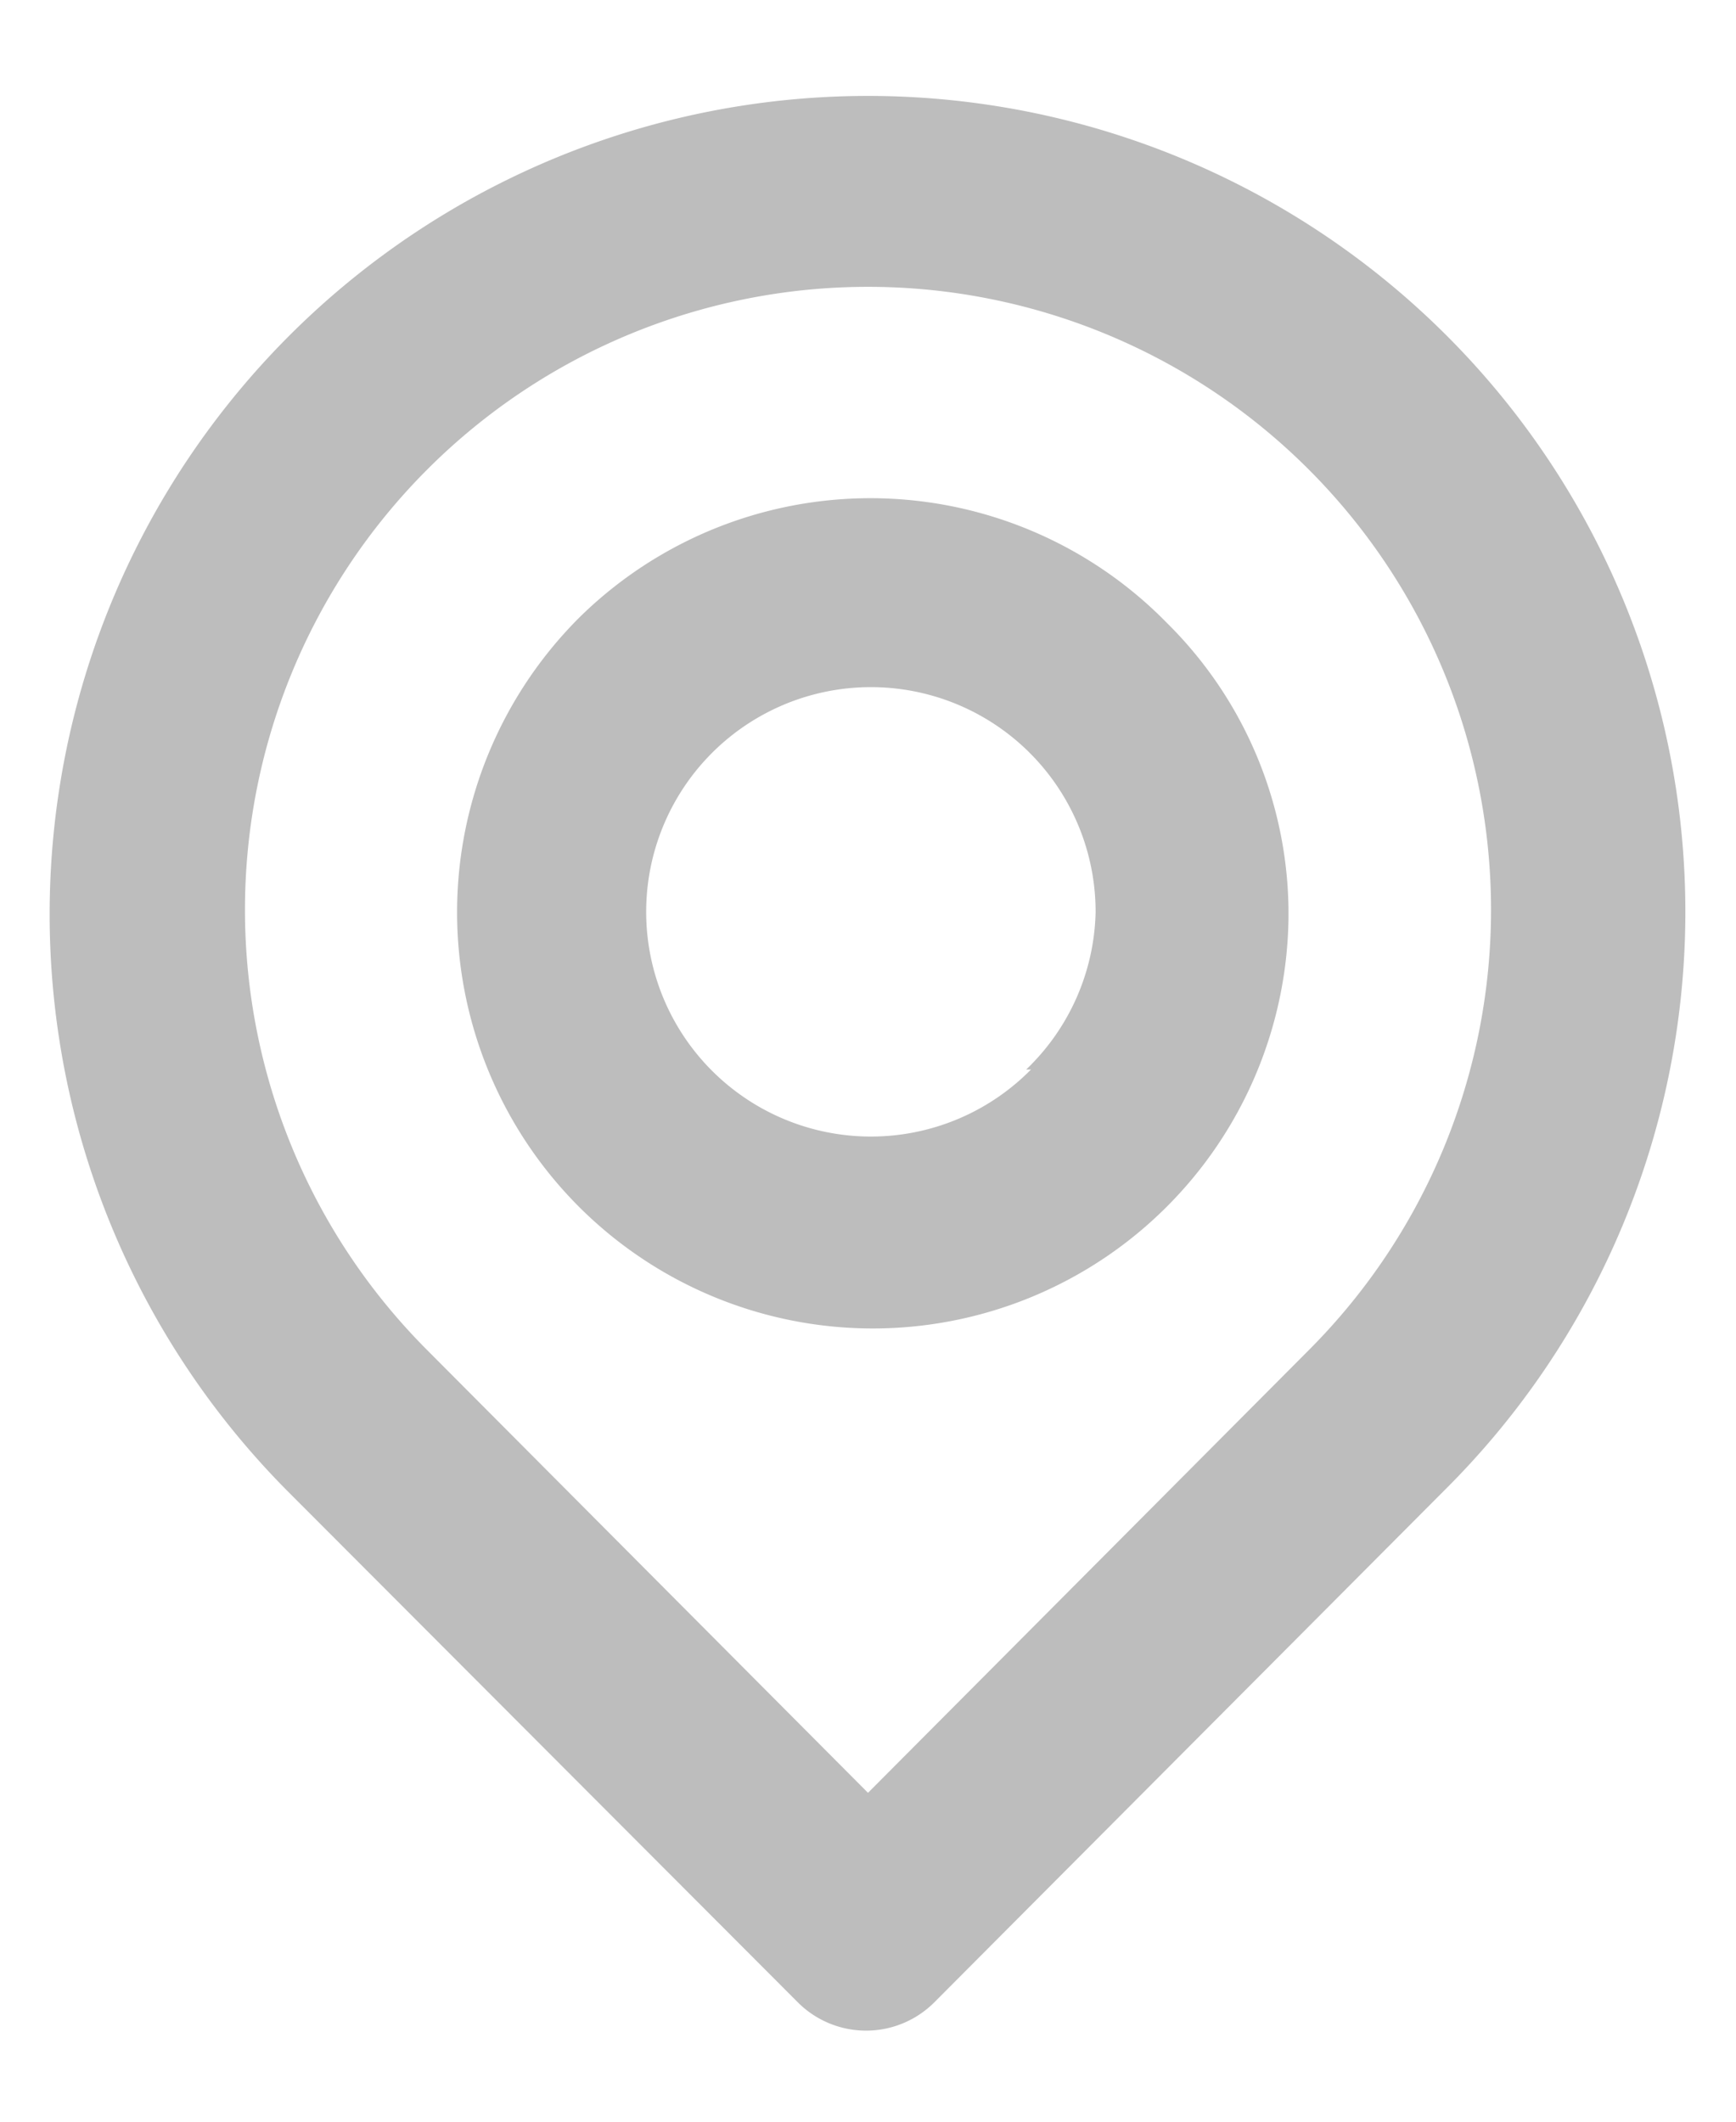 <svg width="18" height="22" fill="none" xmlns="http://www.w3.org/2000/svg"><path d="M15 3.48a8.485 8.485 0 00-12 12l5.27 5.28a1 1 0 001.42 0L15 15.43a8.45 8.45 0 000-11.95zM13.57 14L9 18.59 4.43 14a6.46 6.46 0 119.14 0zM6 6.41a4.32 4.32 0 000 6.1 4.31 4.31 0 007.36-3 4.24 4.24 0 00-1.26-3.05A4.3 4.3 0 006 6.41zm4.69 4.68a2.33 2.33 0 11.67-1.63 2.33 2.33 0 01-.72 1.63h.05z" fill="#BDBDBD"/></svg>